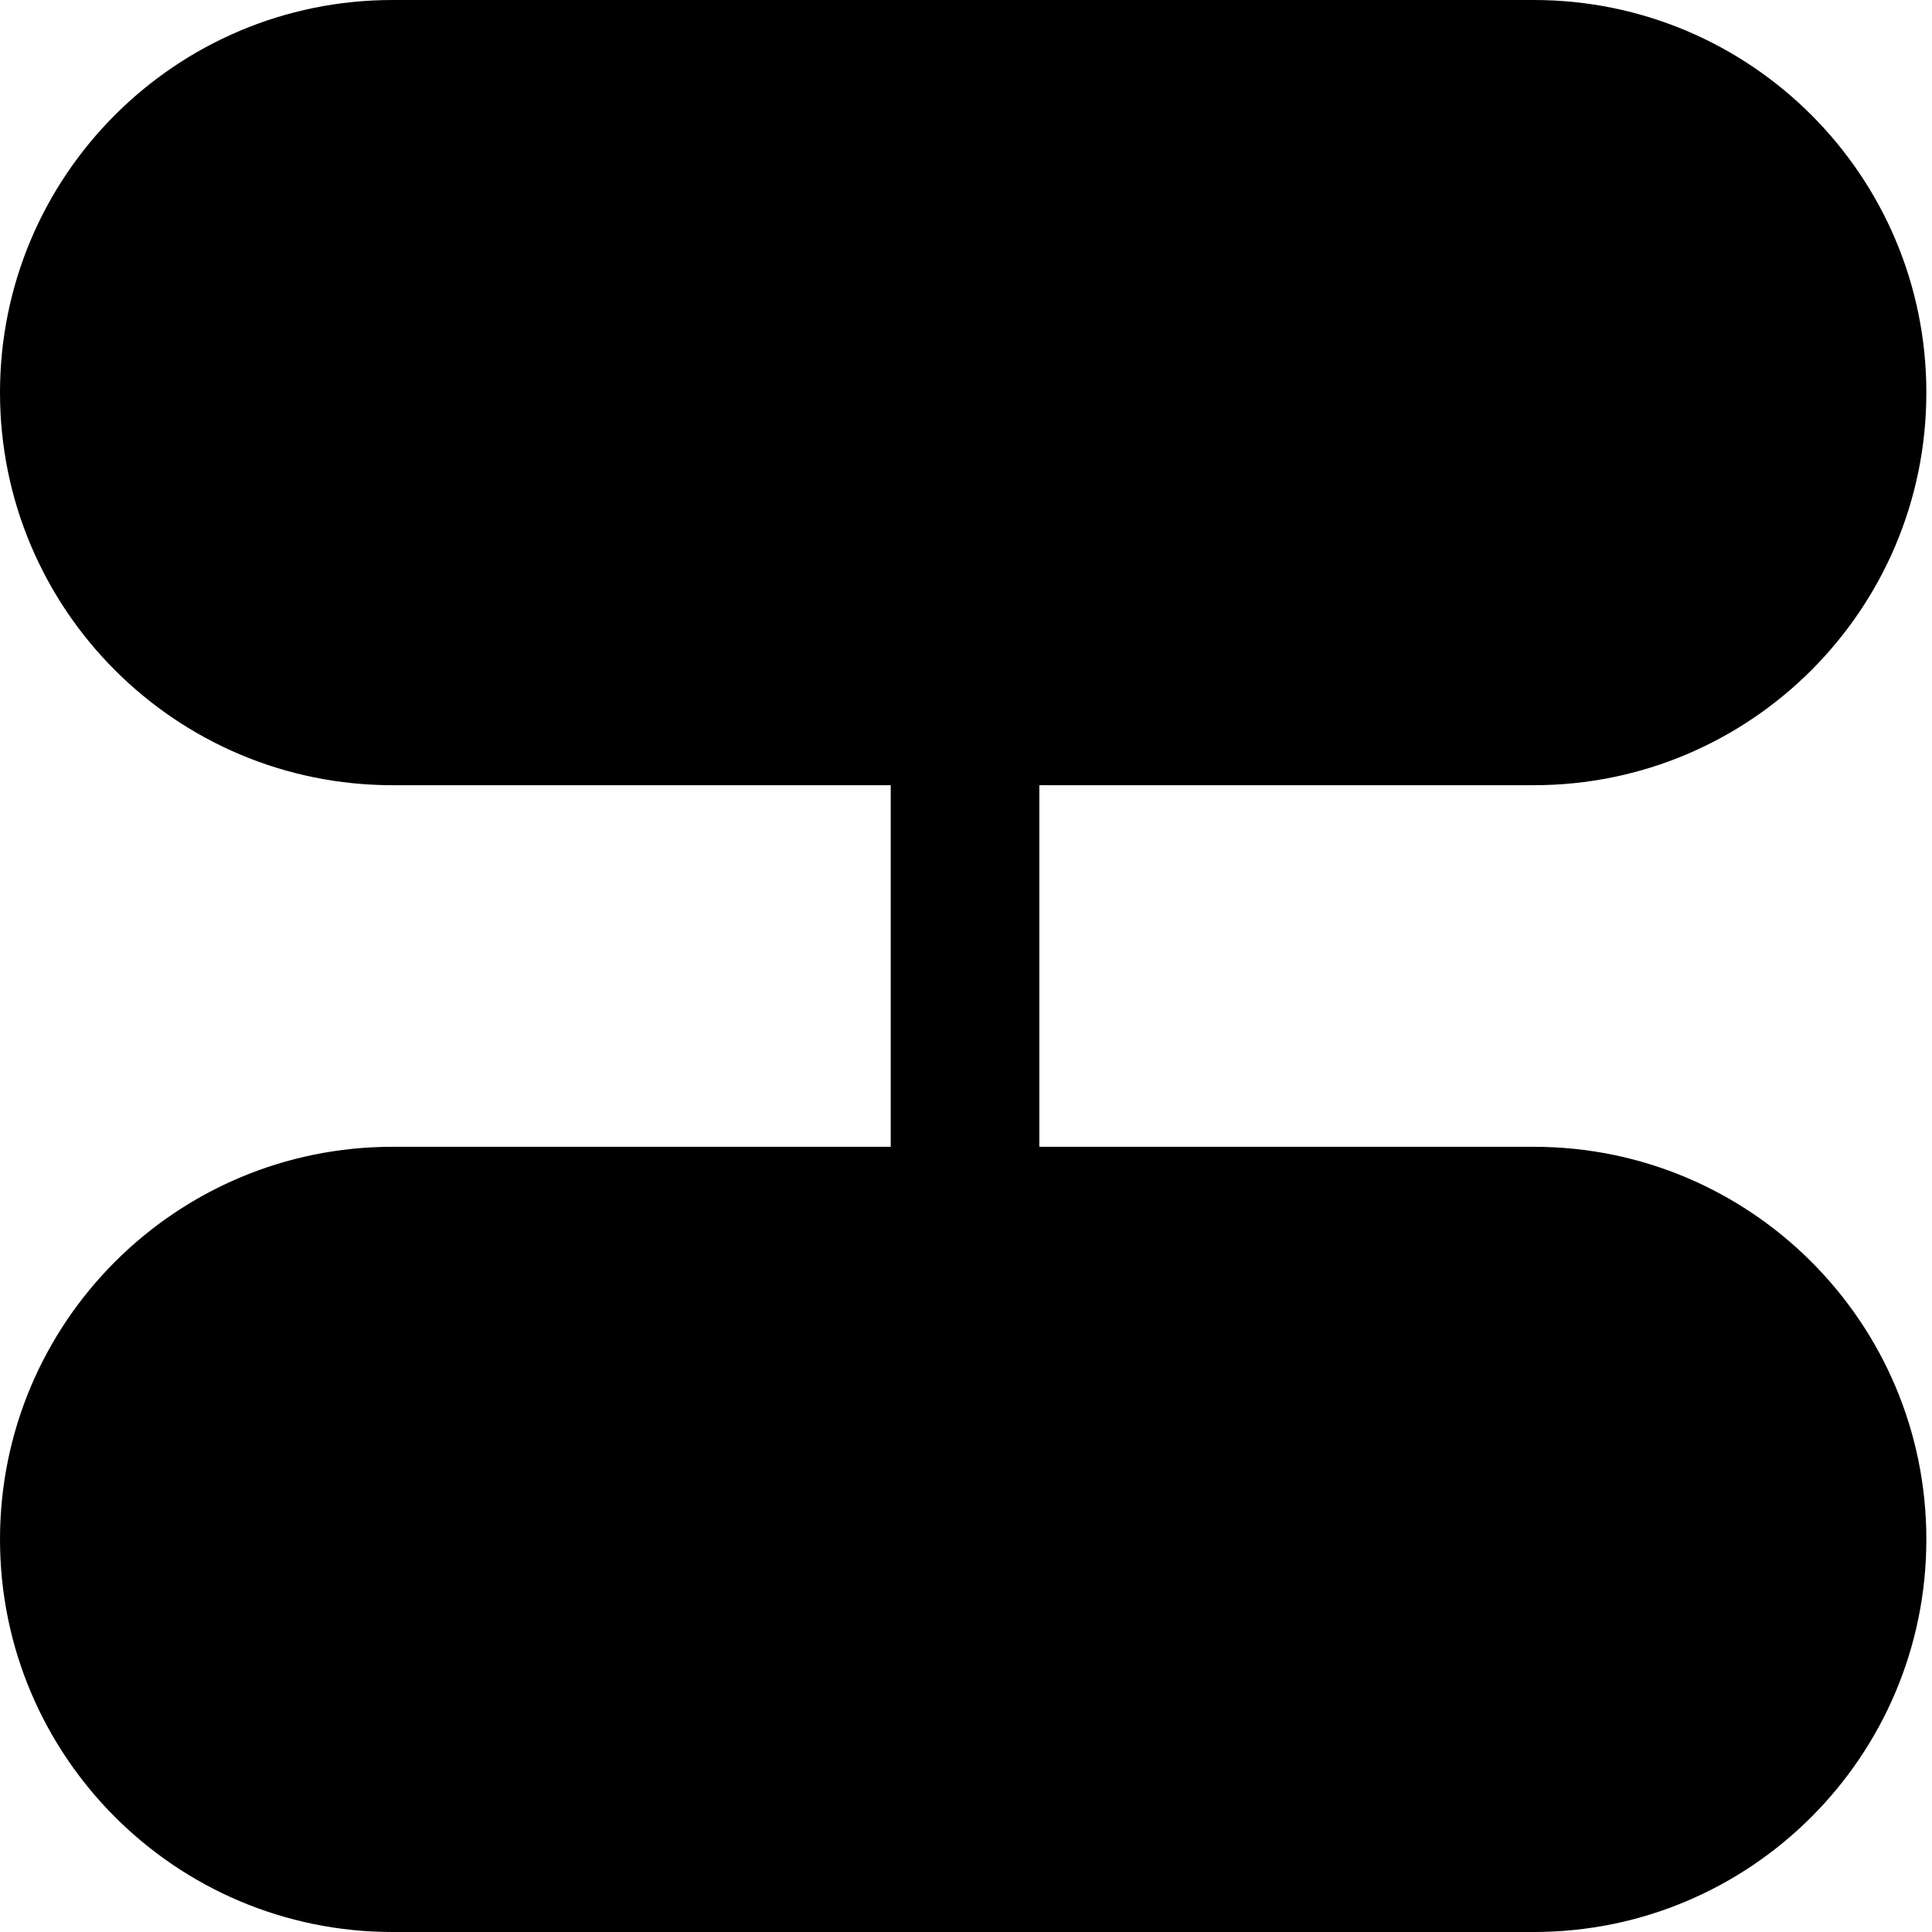 <svg width="26" height="26" viewBox="0 0 26 26" fill="none" xmlns="http://www.w3.org/2000/svg">
<path fill-rule="evenodd" clip-rule="evenodd" d="M0 5.283C0 2.365 2.365 0 5.283 0H20.641C23.559 0 25.924 2.365 25.924 5.283C25.924 8.201 23.559 10.567 20.641 10.567H13.987V15.433H20.641C23.559 15.433 25.924 17.799 25.924 20.716C25.924 23.634 23.559 26 20.641 26H5.283C2.365 26 0 23.634 0 20.716C0 17.799 2.365 15.433 5.283 15.433H11.987V10.567H5.283C2.365 10.567 0 8.201 0 5.283Z" fill="black"/>
</svg>
